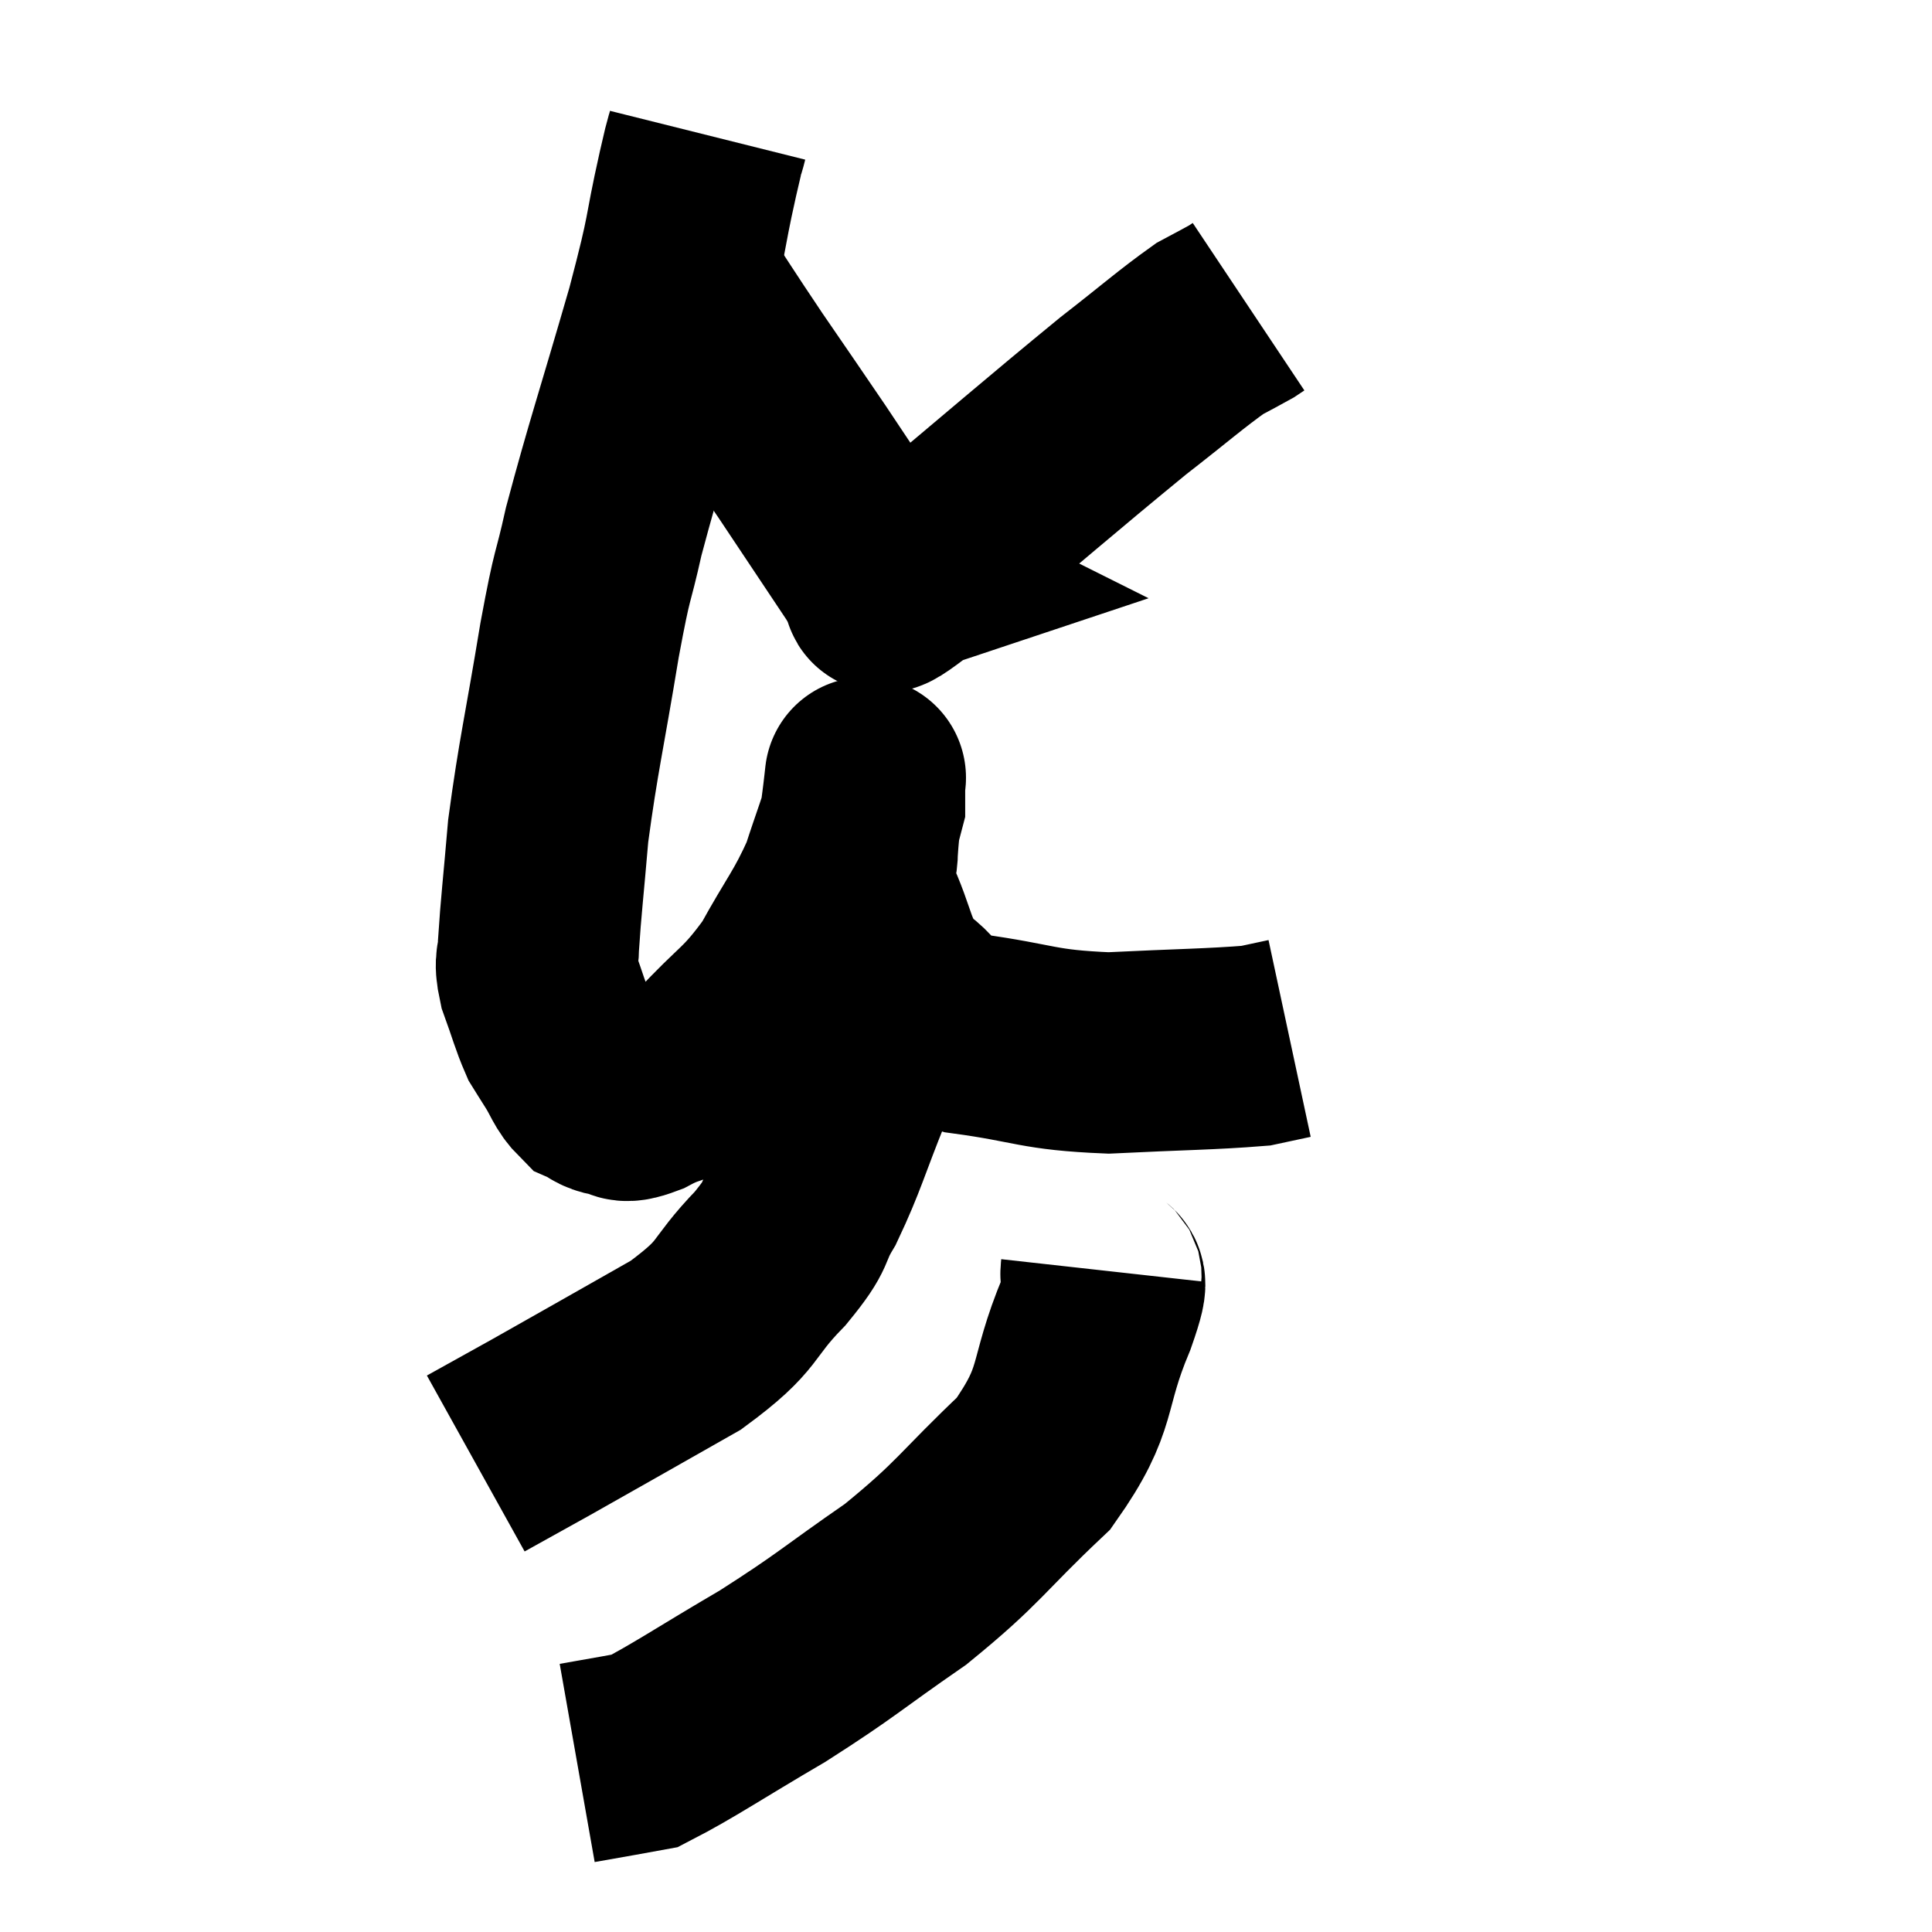 <svg width="48" height="48" viewBox="0 0 48 48" xmlns="http://www.w3.org/2000/svg"><path d="M 17.58 3.36 C 17.46 3.84, 17.595 3.21, 17.34 4.32 C 16.95 6.06, 17.145 5.58, 16.56 7.8 C 15.78 10.5, 15.54 11.175, 15 13.2 C 14.7 14.55, 14.745 14.04, 14.4 15.9 C 14.01 18.27, 13.875 18.75, 13.62 20.64 C 13.5 22.05, 13.44 22.53, 13.38 23.46 C 13.38 23.91, 13.26 23.805, 13.38 24.36 C 13.62 25.02, 13.665 25.23, 13.86 25.68 C 14.01 25.92, 13.95 25.83, 14.16 26.16 C 14.43 26.58, 14.43 26.73, 14.7 27 C 14.97 27.12, 14.925 27.18, 15.24 27.24 C 15.6 27.24, 15.36 27.465, 15.96 27.24 C 16.8 26.79, 16.74 27.09, 17.64 26.34 C 18.6 25.29, 18.75 25.365, 19.56 24.24 C 20.22 23.04, 20.4 22.905, 20.88 21.84 C 21.18 20.91, 21.33 20.565, 21.48 19.98 C 21.48 19.74, 21.48 19.62, 21.48 19.5 C 21.48 19.5, 21.48 19.5, 21.48 19.5 C 21.48 19.5, 21.525 19.095, 21.48 19.5 C 21.39 20.31, 21.345 20.415, 21.3 21.12 C 21.3 21.72, 21.03 21.45, 21.3 22.32 C 21.84 23.46, 21.705 23.76, 22.38 24.6 C 23.19 25.14, 22.71 25.29, 24 25.68 C 25.77 25.92, 25.74 26.085, 27.54 26.16 C 29.37 26.07, 30.075 26.07, 31.2 25.98 C 31.62 25.89, 31.83 25.845, 32.04 25.8 L 32.04 25.8" fill="none" stroke="black" stroke-width="5"></path><path d="M 16.74 6.72 C 17.55 7.95, 17.565 7.995, 18.36 9.18 C 19.14 10.32, 19.29 10.53, 19.92 11.46 C 20.4 12.18, 20.43 12.225, 20.88 12.9 C 21.3 13.53, 21.51 13.845, 21.72 14.16 C 21.72 14.16, 21.675 14.115, 21.72 14.16 C 21.81 14.25, 21.825 14.28, 21.9 14.34 C 21.96 14.37, 21.99 14.385, 22.02 14.4 C 22.02 14.4, 21.84 14.46, 22.02 14.4 C 22.38 14.28, 21.27 15.3, 22.74 14.16 C 25.32 12, 26.07 11.34, 27.9 9.84 C 28.98 9, 29.325 8.685, 30.06 8.16 C 30.45 7.95, 30.6 7.875, 30.84 7.74 C 30.93 7.68, 30.975 7.65, 31.02 7.62 L 31.02 7.62" fill="none" stroke="black" stroke-width="5"></path><path d="M 21.3 22.26 C 21.3 22.92, 21.285 22.89, 21.3 23.58 C 21.33 24.3, 21.39 24.18, 21.36 25.02 C 21.27 25.98, 21.51 25.755, 21.18 26.94 C 20.61 28.35, 20.55 28.68, 20.04 29.76 C 19.59 30.51, 19.89 30.345, 19.14 31.26 C 18.09 32.34, 18.465 32.37, 17.04 33.42 C 15.24 34.44, 14.745 34.725, 13.44 35.46 C 12.63 35.91, 12.225 36.135, 11.82 36.36 L 11.82 36.36" fill="none" stroke="black" stroke-width="5"></path><path d="M 27.36 31.56 C 27.3 32.1, 27.66 31.44, 27.24 32.64 C 26.46 34.5, 26.865 34.68, 25.68 36.36 C 24.09 37.86, 24.12 38.04, 22.5 39.36 C 20.85 40.5, 20.82 40.605, 19.2 41.64 C 17.61 42.57, 16.98 43.005, 16.02 43.5 C 15.69 43.56, 15.78 43.545, 15.36 43.62 L 14.34 43.8" fill="none" stroke="black" stroke-width="5"></path></svg>